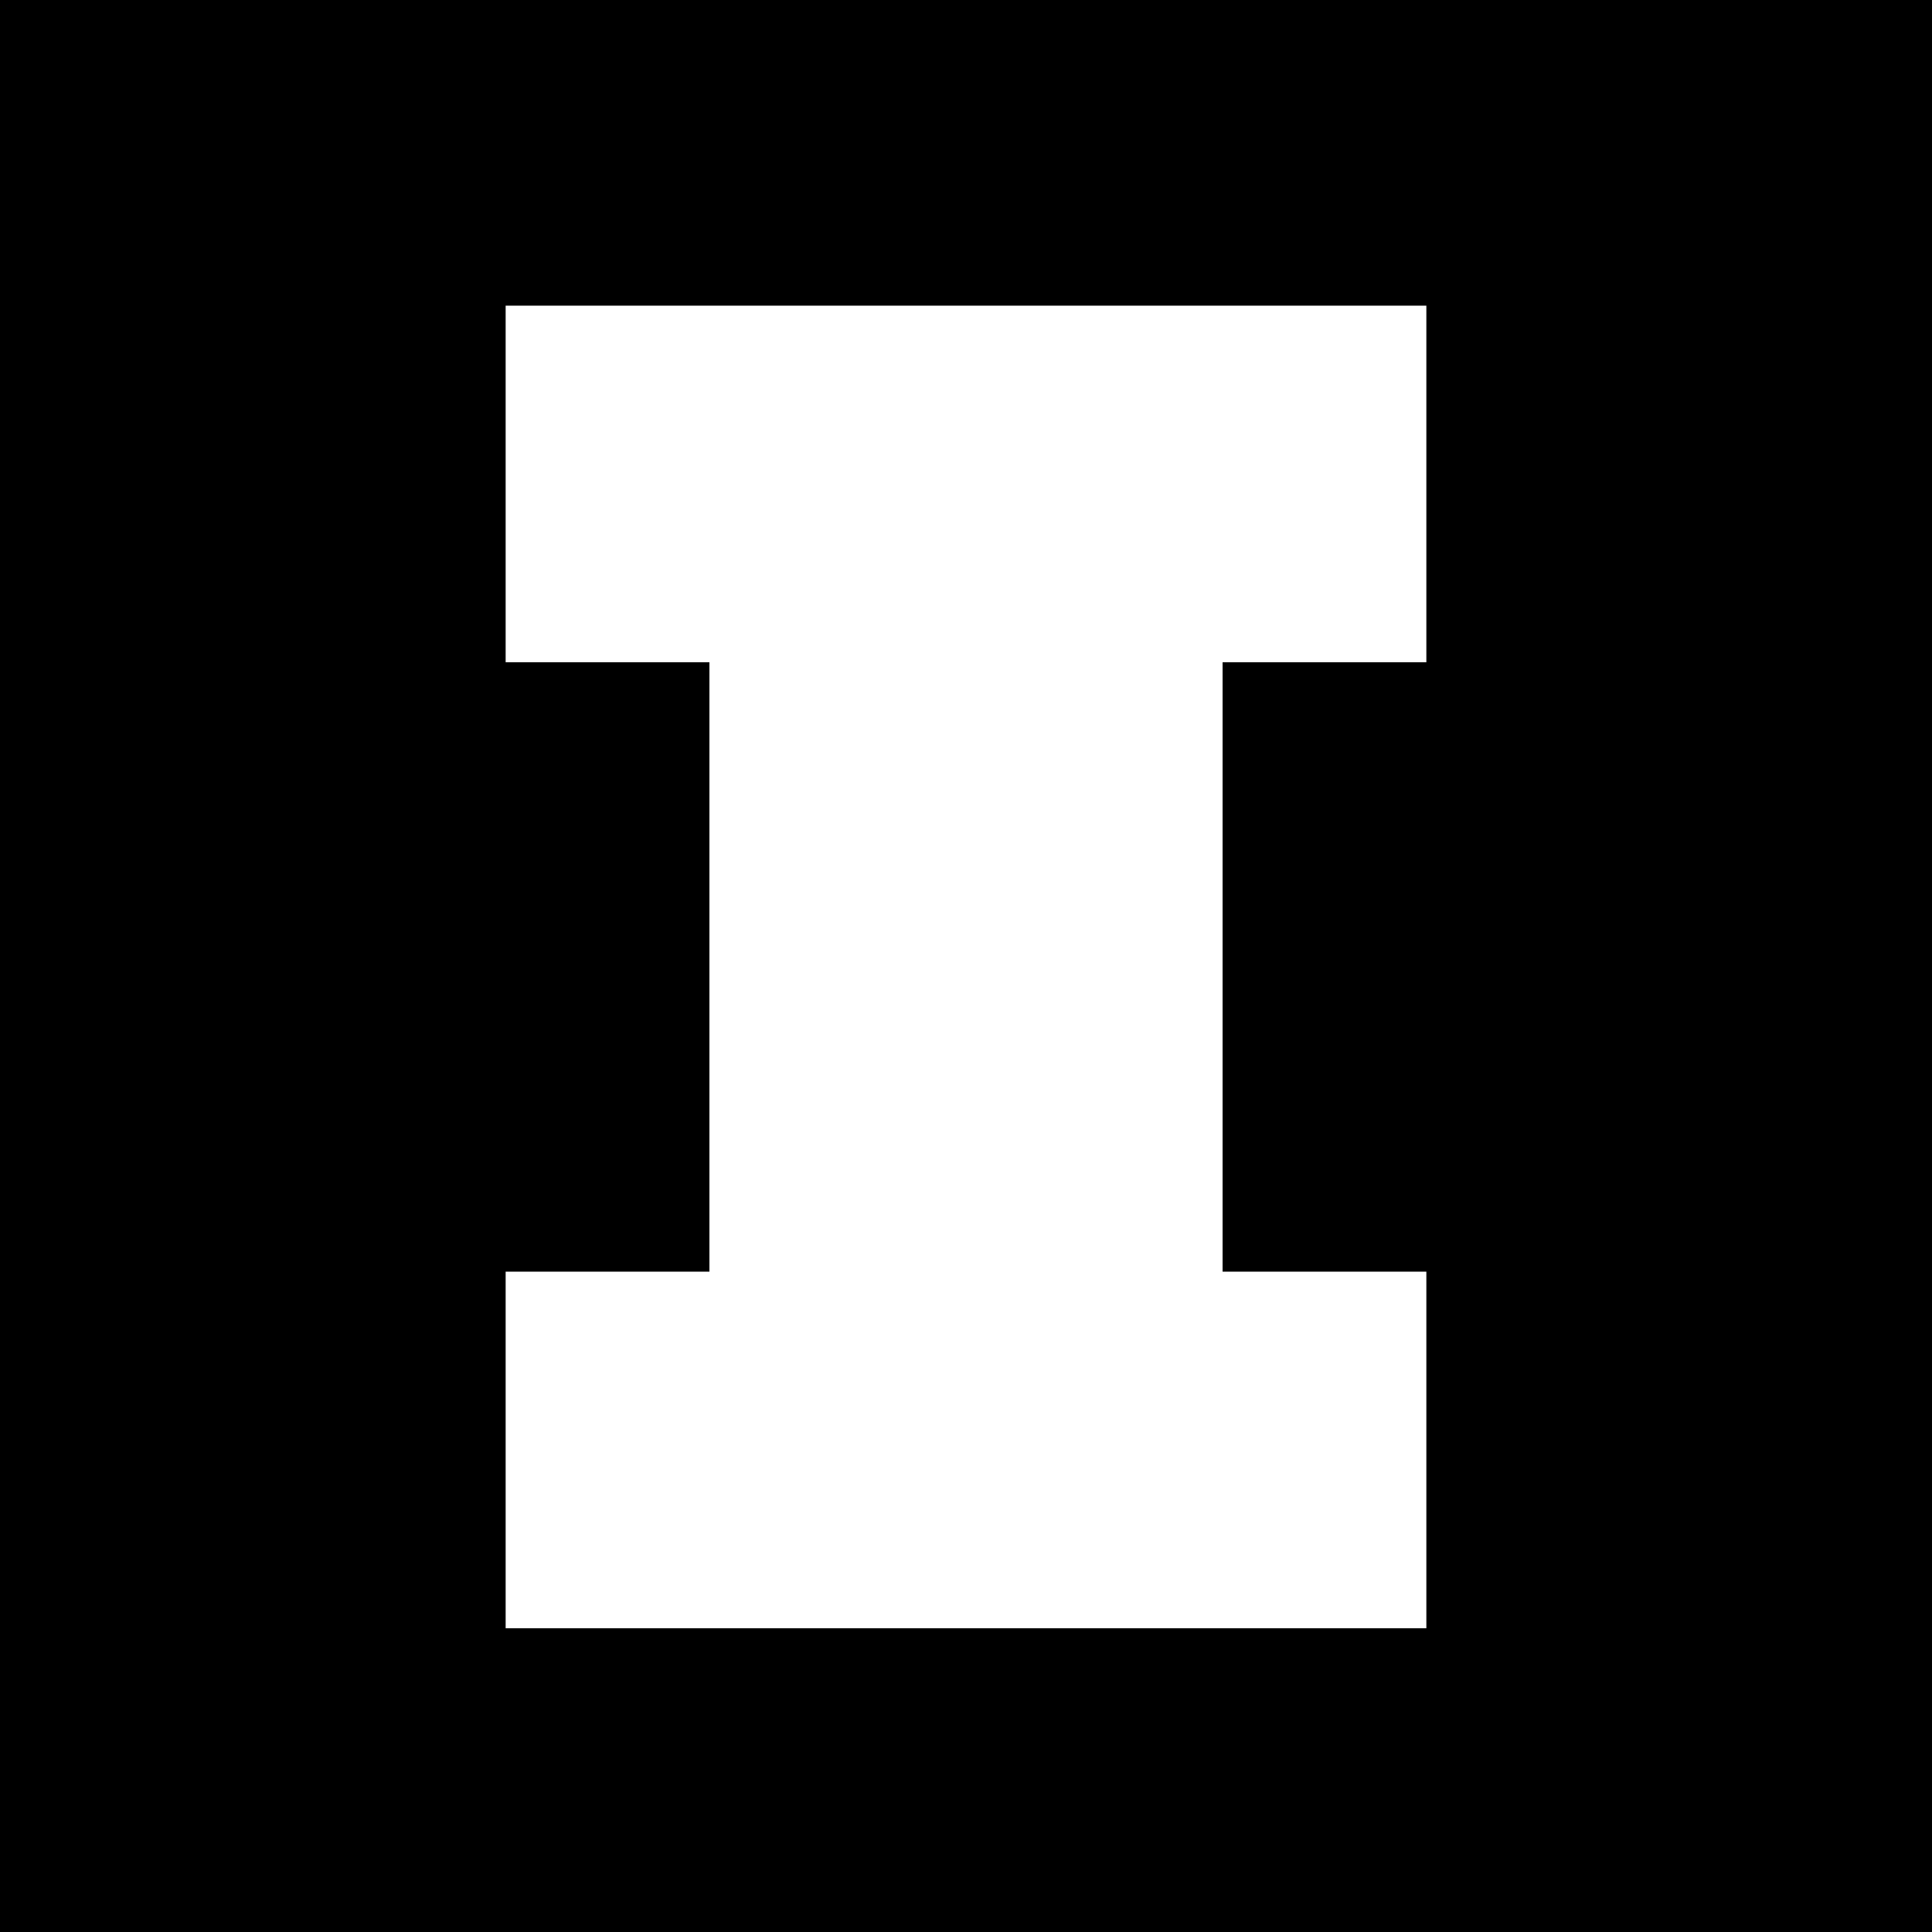 <?xml version="1.0" standalone="no"?>
<!DOCTYPE svg PUBLIC "-//W3C//DTD SVG 20010904//EN"
 "http://www.w3.org/TR/2001/REC-SVG-20010904/DTD/svg10.dtd">
<svg version="1.0" xmlns="http://www.w3.org/2000/svg"
 width="1024pt" height="1024pt" viewBox="0 0 1024 1024"
 preserveAspectRatio="xMidYMid meet">
<g transform="translate(0,1024) scale(0.1,-0.1)"
fill="#000000" stroke="none">
<path d="M0 5120 l0 -5120 5120 0 5120 0 0 5120 0 5120 -5120 0 -5120 0 0
-5120z m7560 2555 l0 -945 -540 0 -540 0 0 -1615 0 -1615 540 0 540 0 0 -945
0 -945 -2440 0 -2440 0 0 945 0 945 540 0 540 0 0 1615 0 1615 -540 0 -540 0
0 945 0 945 2440 0 2440 0 0 -945z"/>
</g>
</svg>
